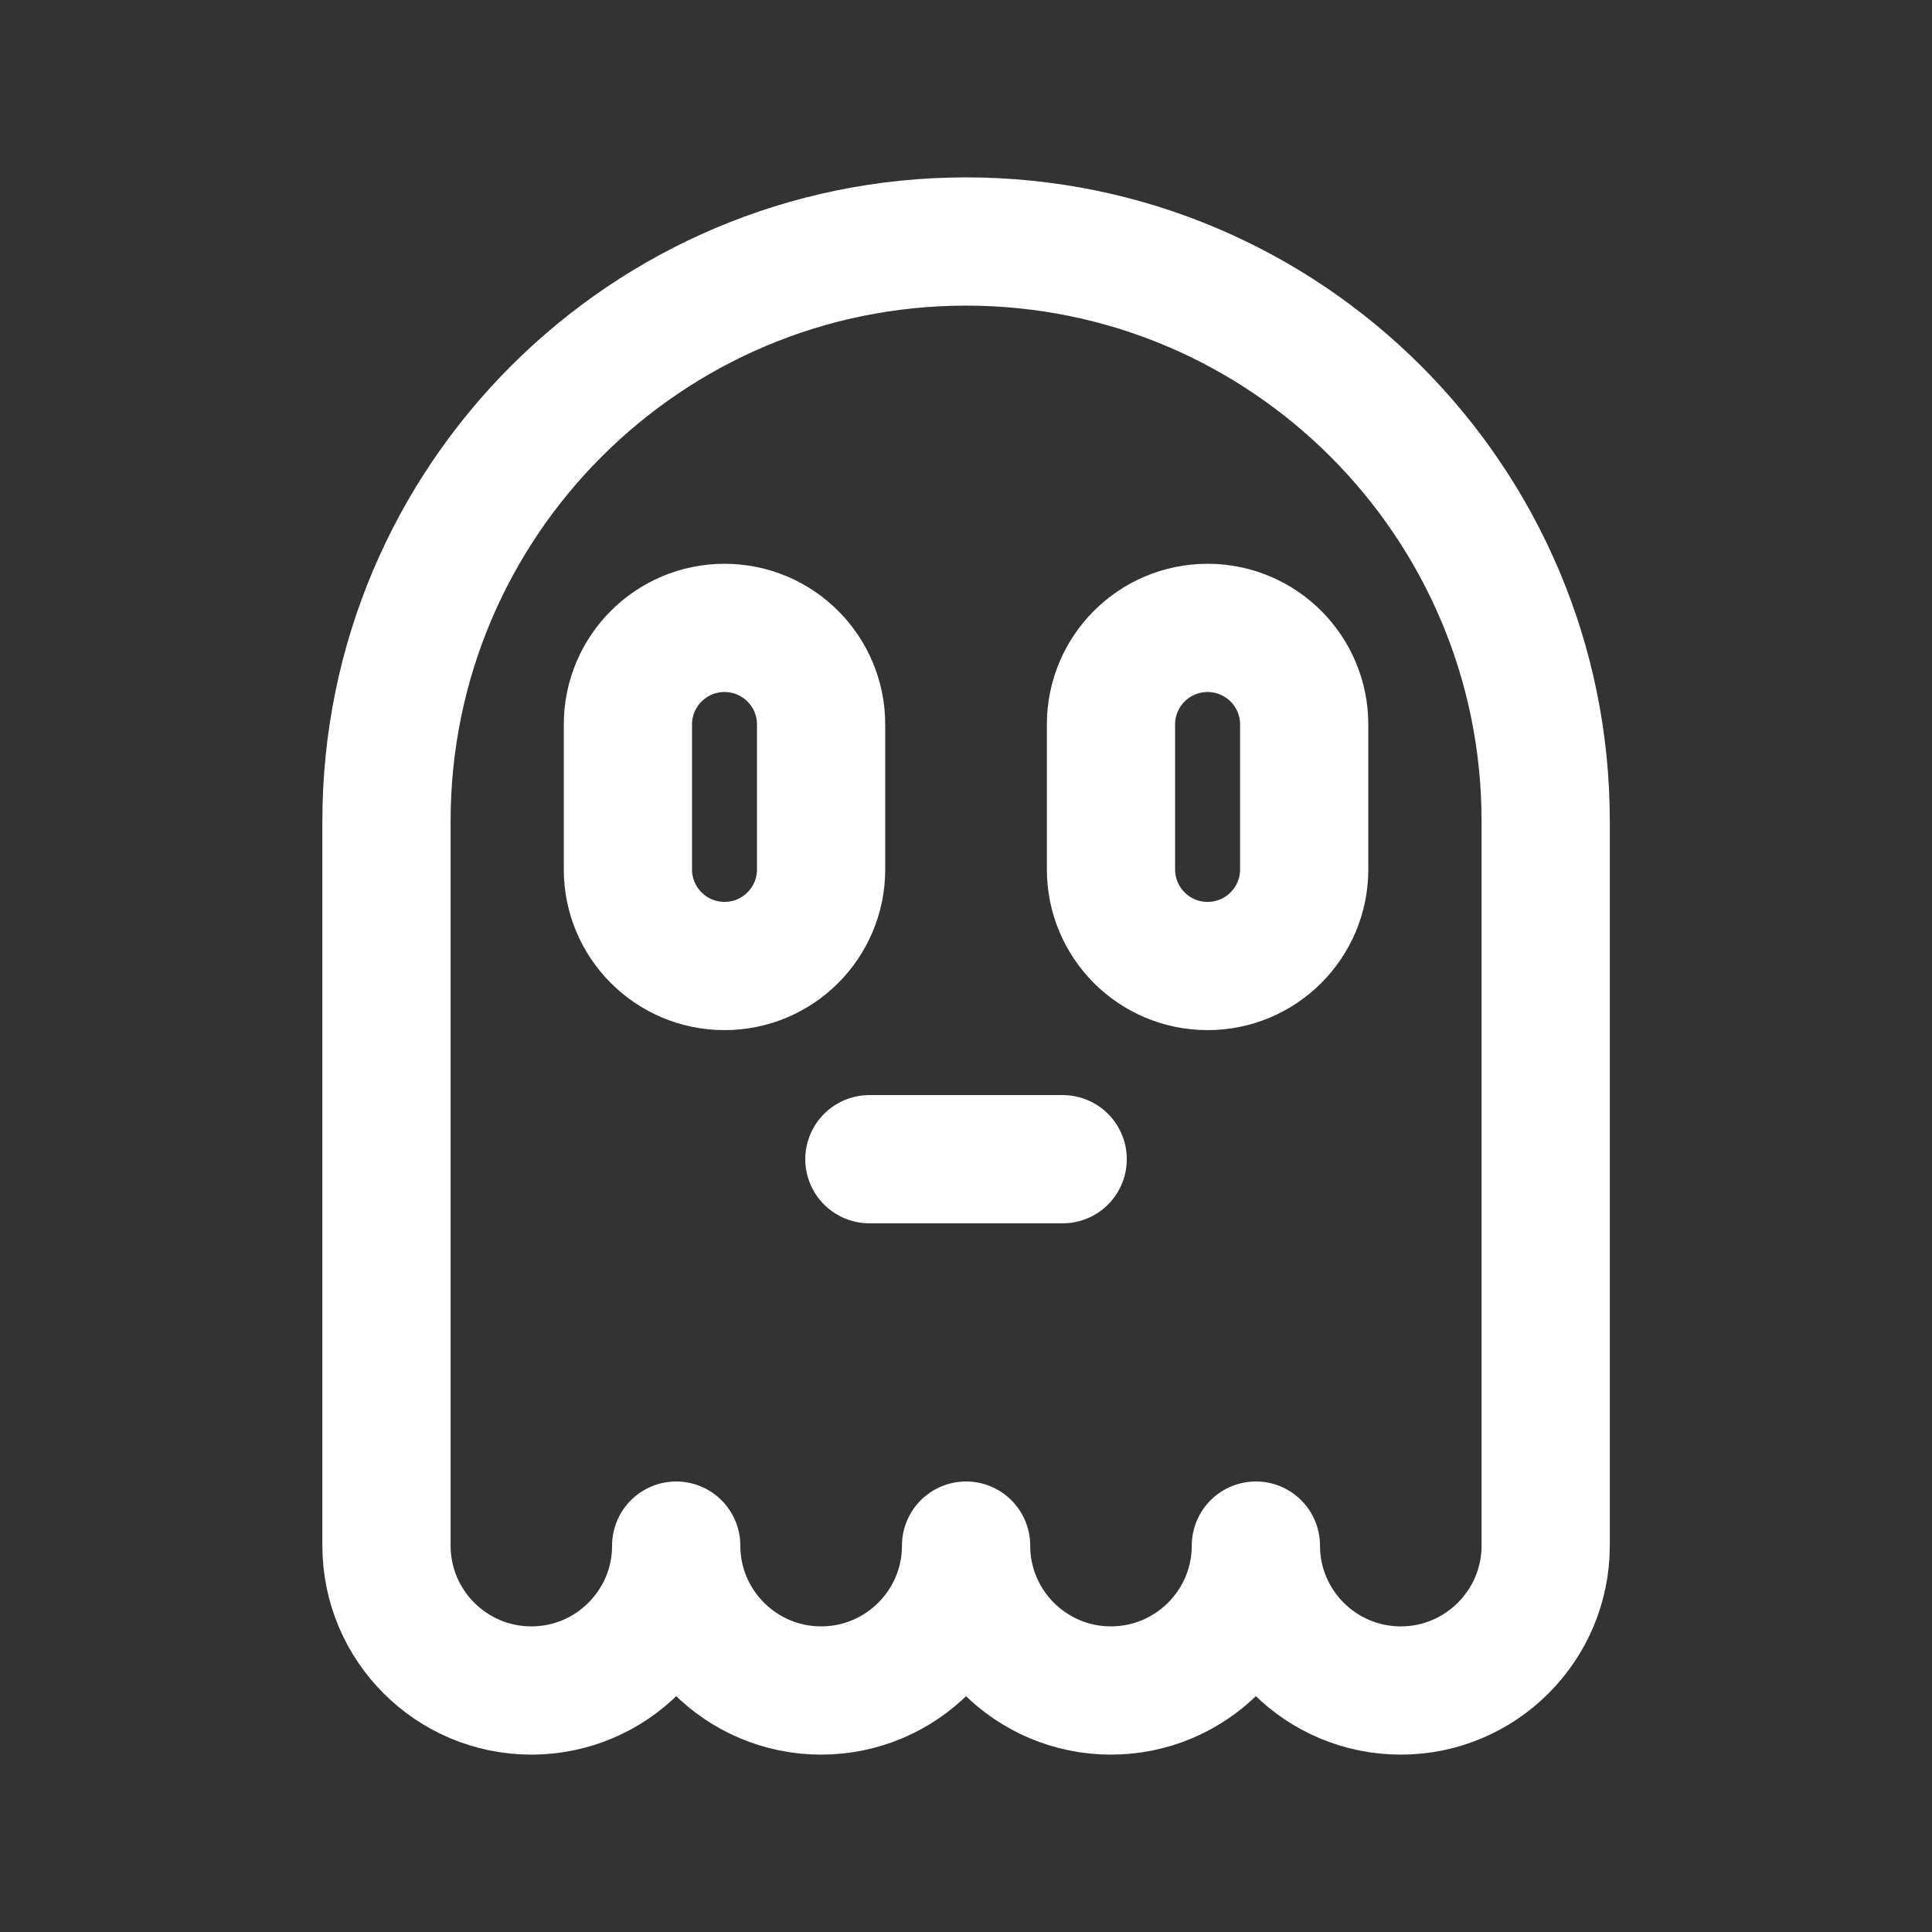<svg width="24" height="24" viewBox="0 0 24 24" fill="none" xmlns="http://www.w3.org/2000/svg">
<rect x="0" y="0" width="24" height="24" fill="#333333" stroke="none"/>
<mask id="mask0_33145_18506" style="mask-type:luminance" maskUnits="userSpaceOnUse" x="0" y="0" width="24" height="24">
<path d="M23.987 23.987V0.013H0.013V23.987H23.987Z" fill="white" stroke="white" stroke-width="0.025"/>
</mask>
<g mask="url(#mask0_33145_18506)">
<path d="M4.801 10.2C4.801 6.226 8.027 3 12.001 3C15.974 3 19.201 6.226 19.201 10.2V19.2C19.201 20.193 18.394 21 17.401 21C16.407 21 15.601 20.193 15.601 19.2V19.212C15.594 20.2 14.79 21 13.8 21C12.807 21 12.001 20.194 12.001 19.2C12.001 20.194 11.194 21 10.2 21C9.207 21 8.4 20.193 8.4 19.2V19.212C8.394 20.2 7.59 21 6.601 21C5.607 21 4.801 20.193 4.801 19.2V10.2Z" stroke="white" stroke-width="1.593" stroke-miterlimit="10" stroke-linecap="round" stroke-linejoin="round"/>
<path d="M10.2 9C10.2 8.337 9.663 7.8 9 7.8C8.338 7.8 7.8 8.337 7.8 9V10.8C7.8 11.463 8.338 12 9 12C9.663 12 10.2 11.463 10.2 10.8V9Z" stroke="white" stroke-width="1.593" stroke-miterlimit="10" stroke-linecap="round" stroke-linejoin="round"/>
<path d="M16.201 9C16.201 8.337 15.664 7.8 15.001 7.8C14.338 7.8 13.801 8.337 13.801 9V10.8C13.801 11.463 14.338 12 15.001 12C15.664 12 16.201 11.463 16.201 10.8V9Z" stroke="white" stroke-width="1.593" stroke-miterlimit="10" stroke-linecap="round" stroke-linejoin="round"/>
<path d="M10.8 14.4H13.201" stroke="white" stroke-width="1.593" stroke-miterlimit="10" stroke-linecap="round" stroke-linejoin="round"/>
</g>
</svg>
